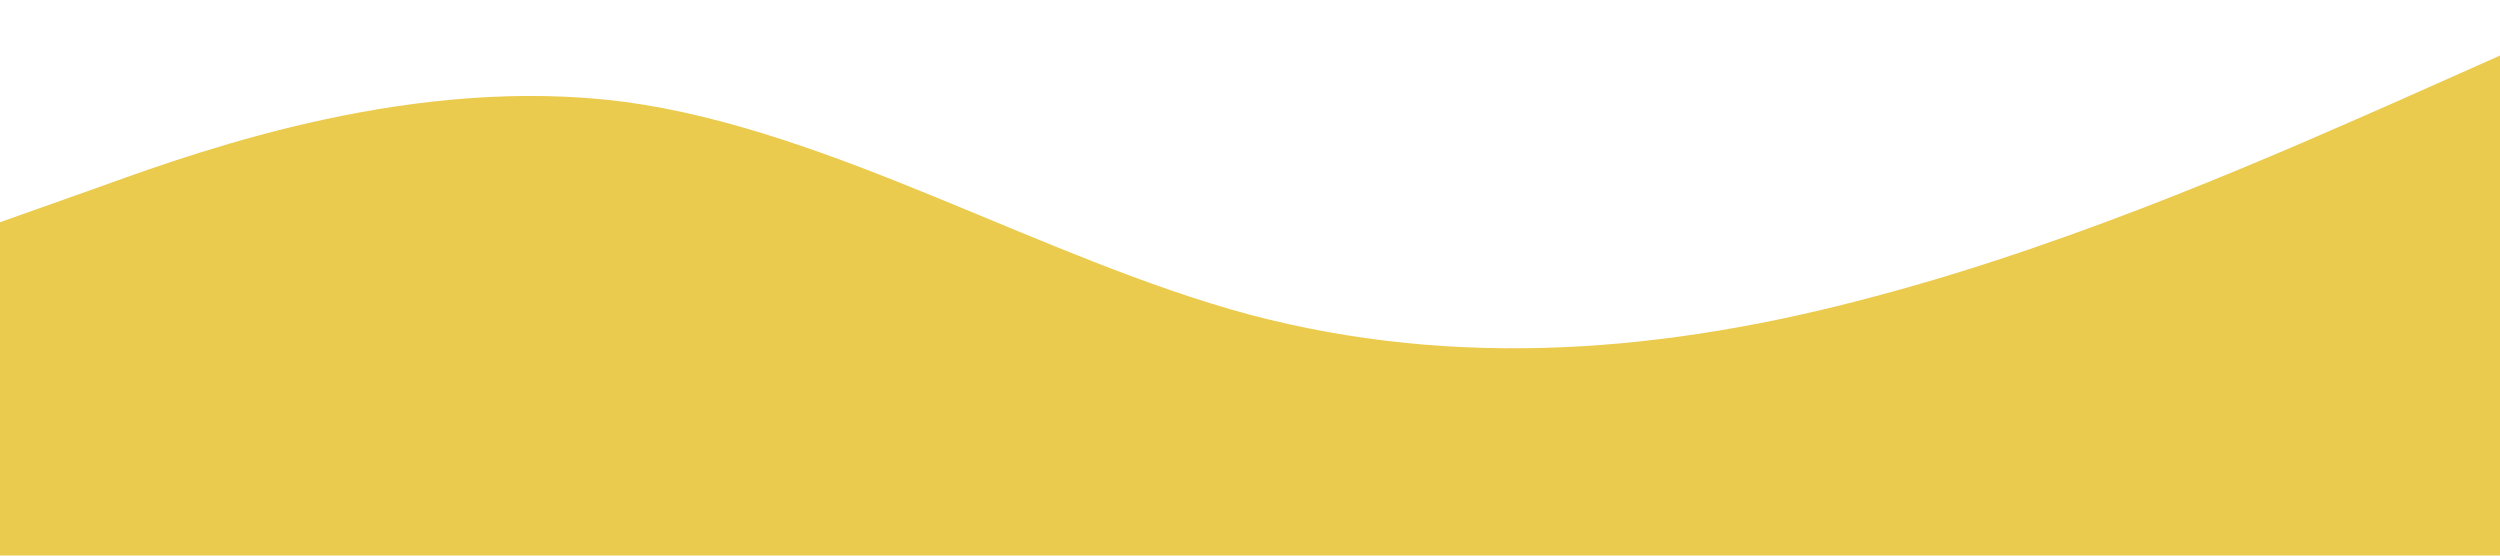 <?xml version="1.0" standalone="no"?><svg xmlns="http://www.w3.org/2000/svg" viewBox="0 0 1440 320"><path fill="#EBCB4E" fill-opacity="1" d="M0,128L60,106.7C120,85,240,43,360,58.7C480,75,600,149,720,181.3C840,213,960,203,1080,170.7C1200,139,1320,85,1380,58.7L1440,32L1440,320L1380,320C1320,320,1200,320,1080,320C960,320,840,320,720,320C600,320,480,320,360,320C240,320,120,320,60,320L0,320Z"></path></svg>